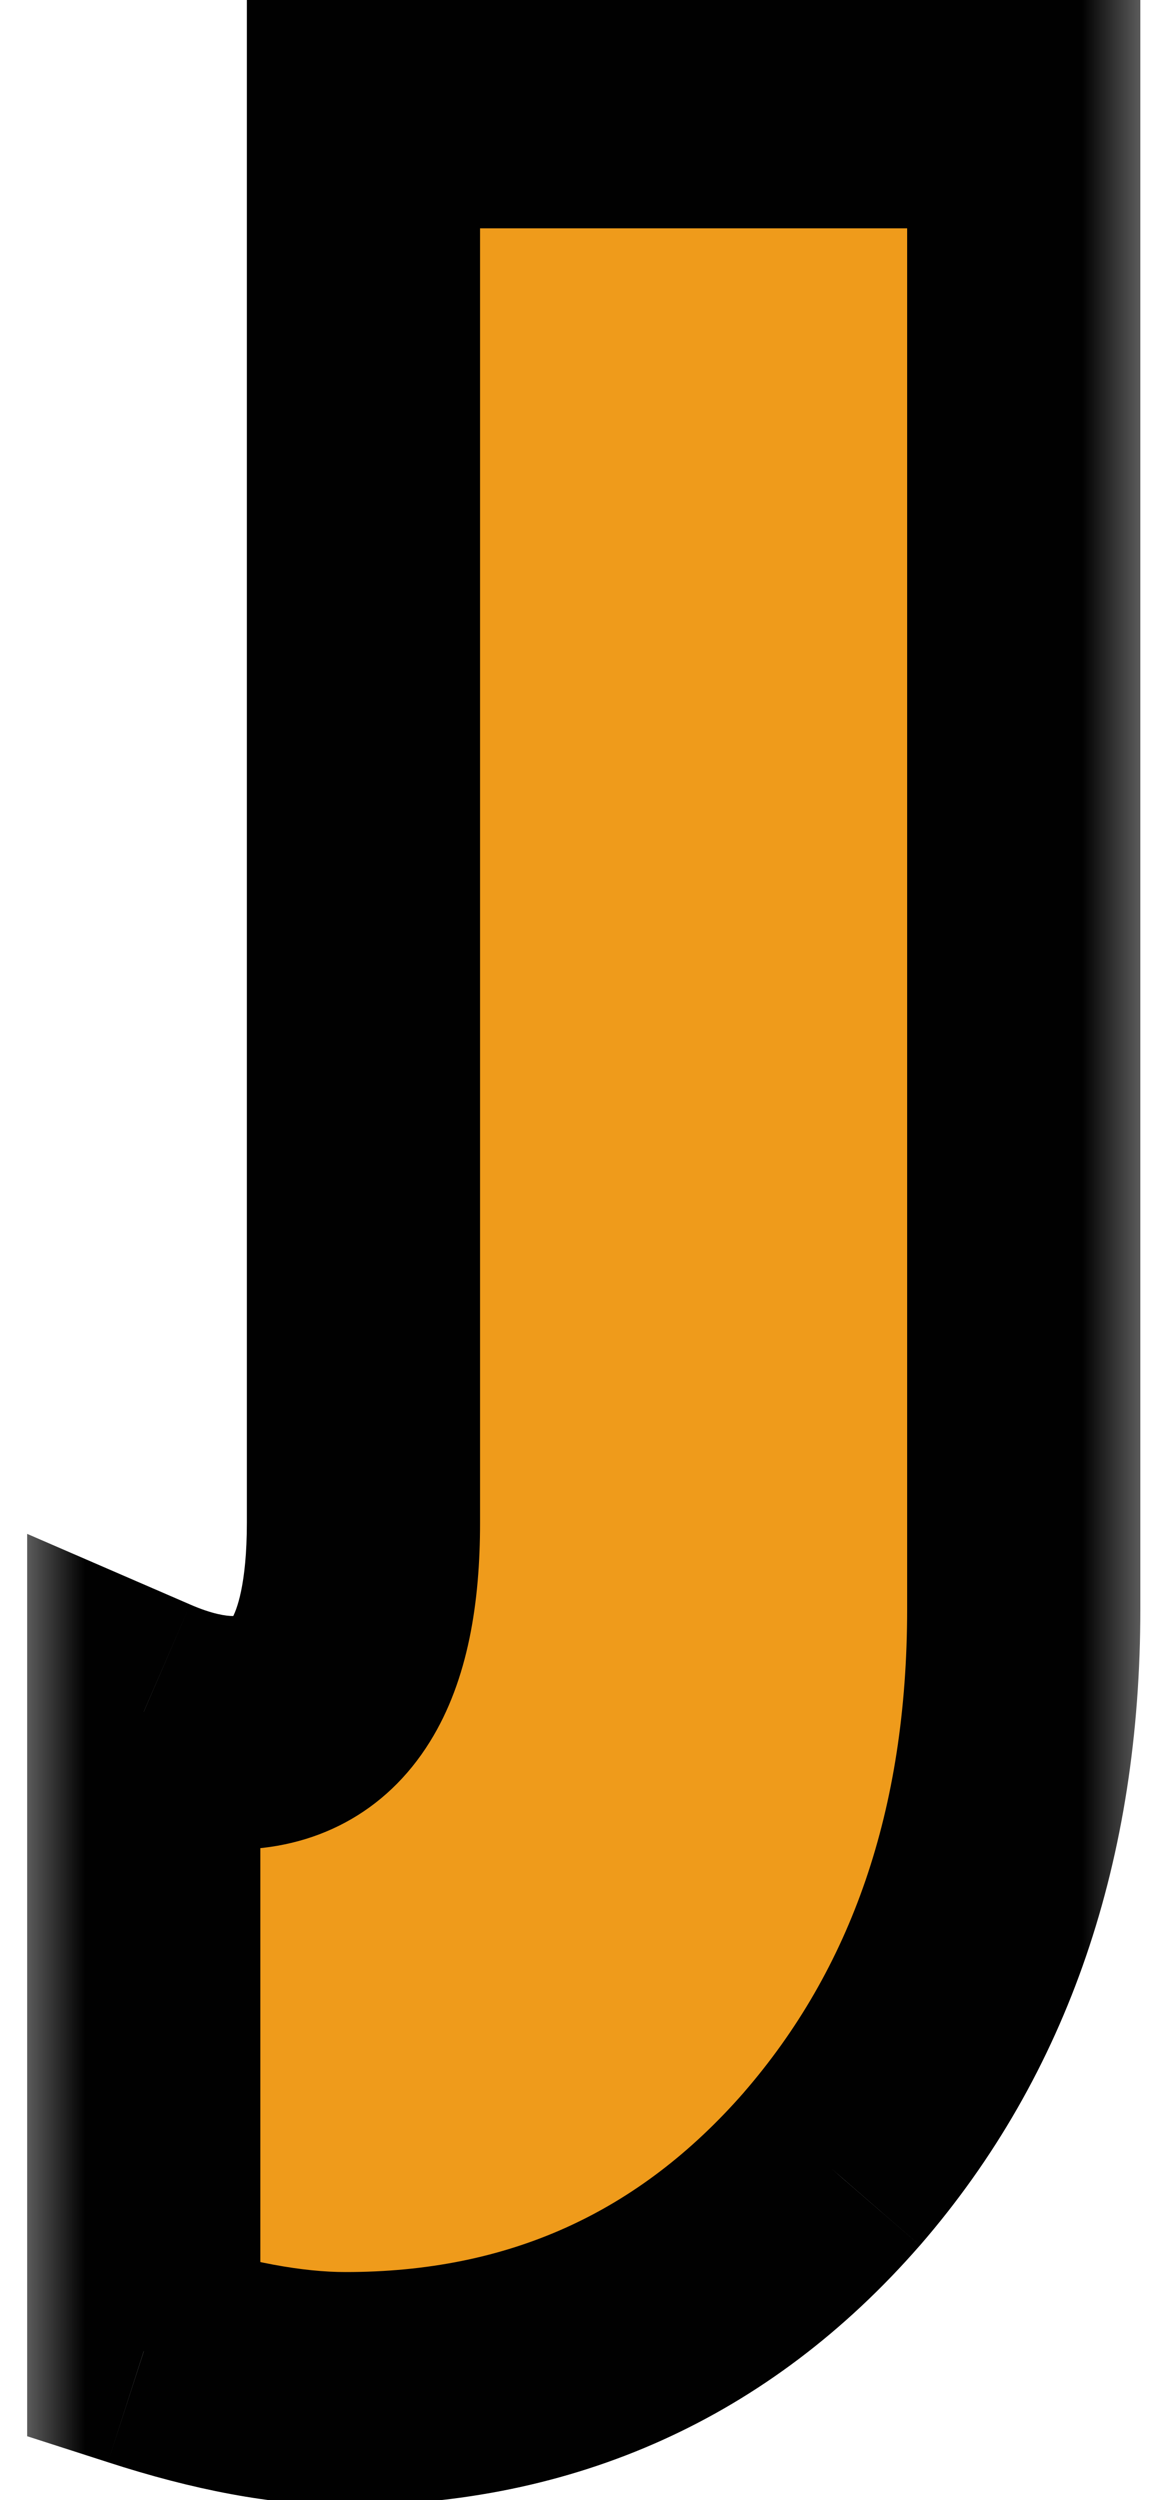 <svg width="7" height="15" viewBox="0 0 7 15" fill="none" xmlns="http://www.w3.org/2000/svg">
<mask id="path-1-outside-1_121_2" maskUnits="userSpaceOnUse" x="0" y="-1" width="7" height="17" fill="black">
<rect fill="white" y="-1" width="7" height="17"/>
<path d="M6.146 0.67V9.654C6.146 11.008 5.762 12.128 4.994 13.014C4.226 13.893 3.253 14.332 2.074 14.332C1.729 14.332 1.326 14.257 0.863 14.107V10.27C1.059 10.354 1.238 10.396 1.4 10.396C1.921 10.396 2.182 9.977 2.182 9.137V0.67H6.146Z"/>
</mask>
<path d="M6.146 0.67V9.654C6.146 11.008 5.762 12.128 4.994 13.014C4.226 13.893 3.253 14.332 2.074 14.332C1.729 14.332 1.326 14.257 0.863 14.107V10.27C1.059 10.354 1.238 10.396 1.4 10.396C1.921 10.396 2.182 9.977 2.182 9.137V0.67H6.146Z" fill="#EF9B1B"/>
<path d="M6.146 0.67H6.846V-0.03H6.146V0.67ZM4.994 13.014L5.521 13.474L5.523 13.472L4.994 13.014ZM0.863 14.107H0.163V14.617L0.648 14.773L0.863 14.107ZM0.863 10.27L1.142 9.627L0.163 9.203V10.27H0.863ZM2.182 0.67V-0.03H1.482V0.67H2.182ZM5.446 0.67V9.654H6.846V0.67H5.446ZM5.446 9.654C5.446 10.868 5.106 11.816 4.465 12.555L5.523 13.472C6.418 12.44 6.846 11.149 6.846 9.654H5.446ZM4.467 12.553C3.833 13.278 3.053 13.632 2.074 13.632V15.032C3.452 15.032 4.619 14.507 5.521 13.474L4.467 12.553ZM2.074 13.632C1.826 13.632 1.498 13.577 1.079 13.441L0.648 14.773C1.153 14.937 1.633 15.032 2.074 15.032V13.632ZM1.563 14.107V10.27H0.163V14.107H1.563ZM0.585 10.912C0.842 11.023 1.117 11.097 1.4 11.097V9.696C1.358 9.696 1.275 9.685 1.142 9.627L0.585 10.912ZM1.4 11.097C1.887 11.097 2.315 10.879 2.581 10.45C2.813 10.077 2.882 9.606 2.882 9.137H1.482C1.482 9.507 1.42 9.666 1.391 9.713C1.383 9.726 1.388 9.713 1.411 9.701C1.431 9.69 1.435 9.696 1.4 9.696V11.097ZM2.882 9.137V0.67H1.482V9.137H2.882ZM2.182 1.37H6.146V-0.03H2.182V1.37Z" fill="#010101" mask="url(#path-1-outside-1_121_2)"/>
</svg>
